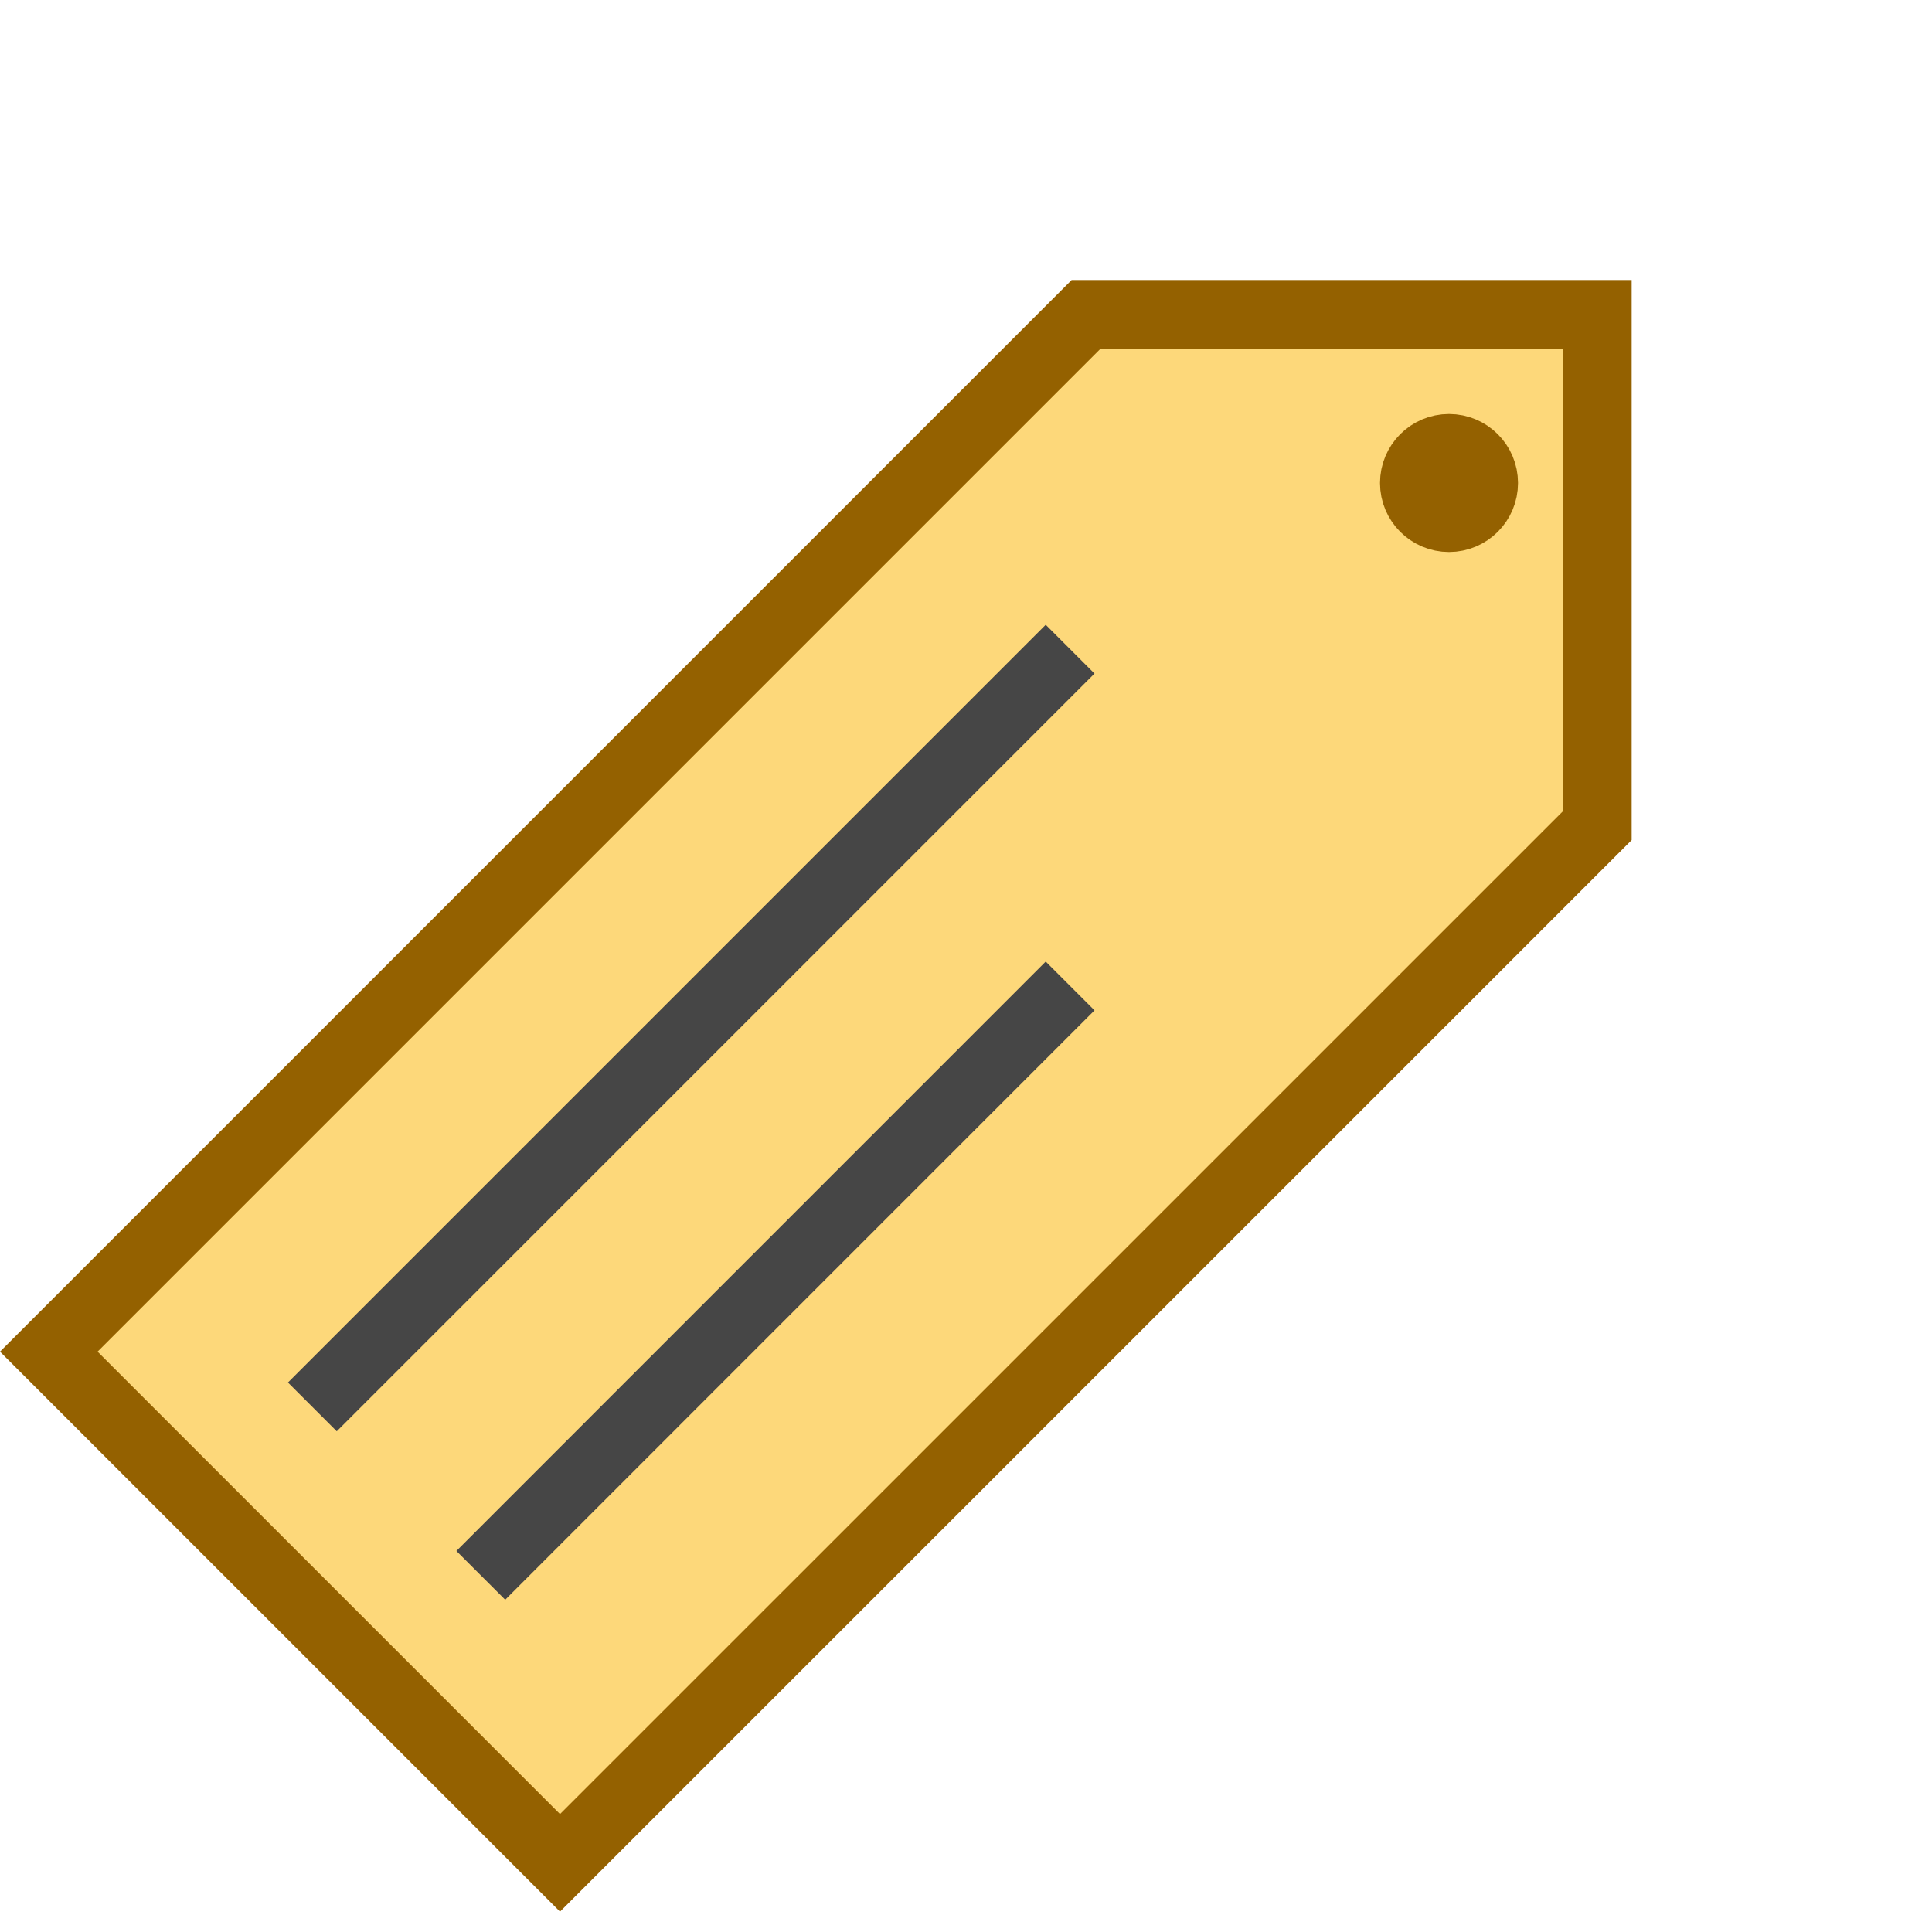 <svg xmlns="http://www.w3.org/2000/svg" width="28" height="28" viewBox="0 0 28 28" fill="none">
<path d="M23.147 4.558L23.147 11.968L8.116 26.998L0.707 19.589L15.738 4.558L23.147 4.558Z" fill="#FDD87A" stroke="#946100"/>
<line x1="4.527" y1="20.39" x2="15.509" y2="9.408" stroke="#464646"/>
<line x1="6.968" y1="22.831" x2="15.509" y2="14.289" stroke="#464646"/>
<circle cx="21" cy="7" r="0.5" fill="#C4C4C4" stroke="#946100"/>
</svg>